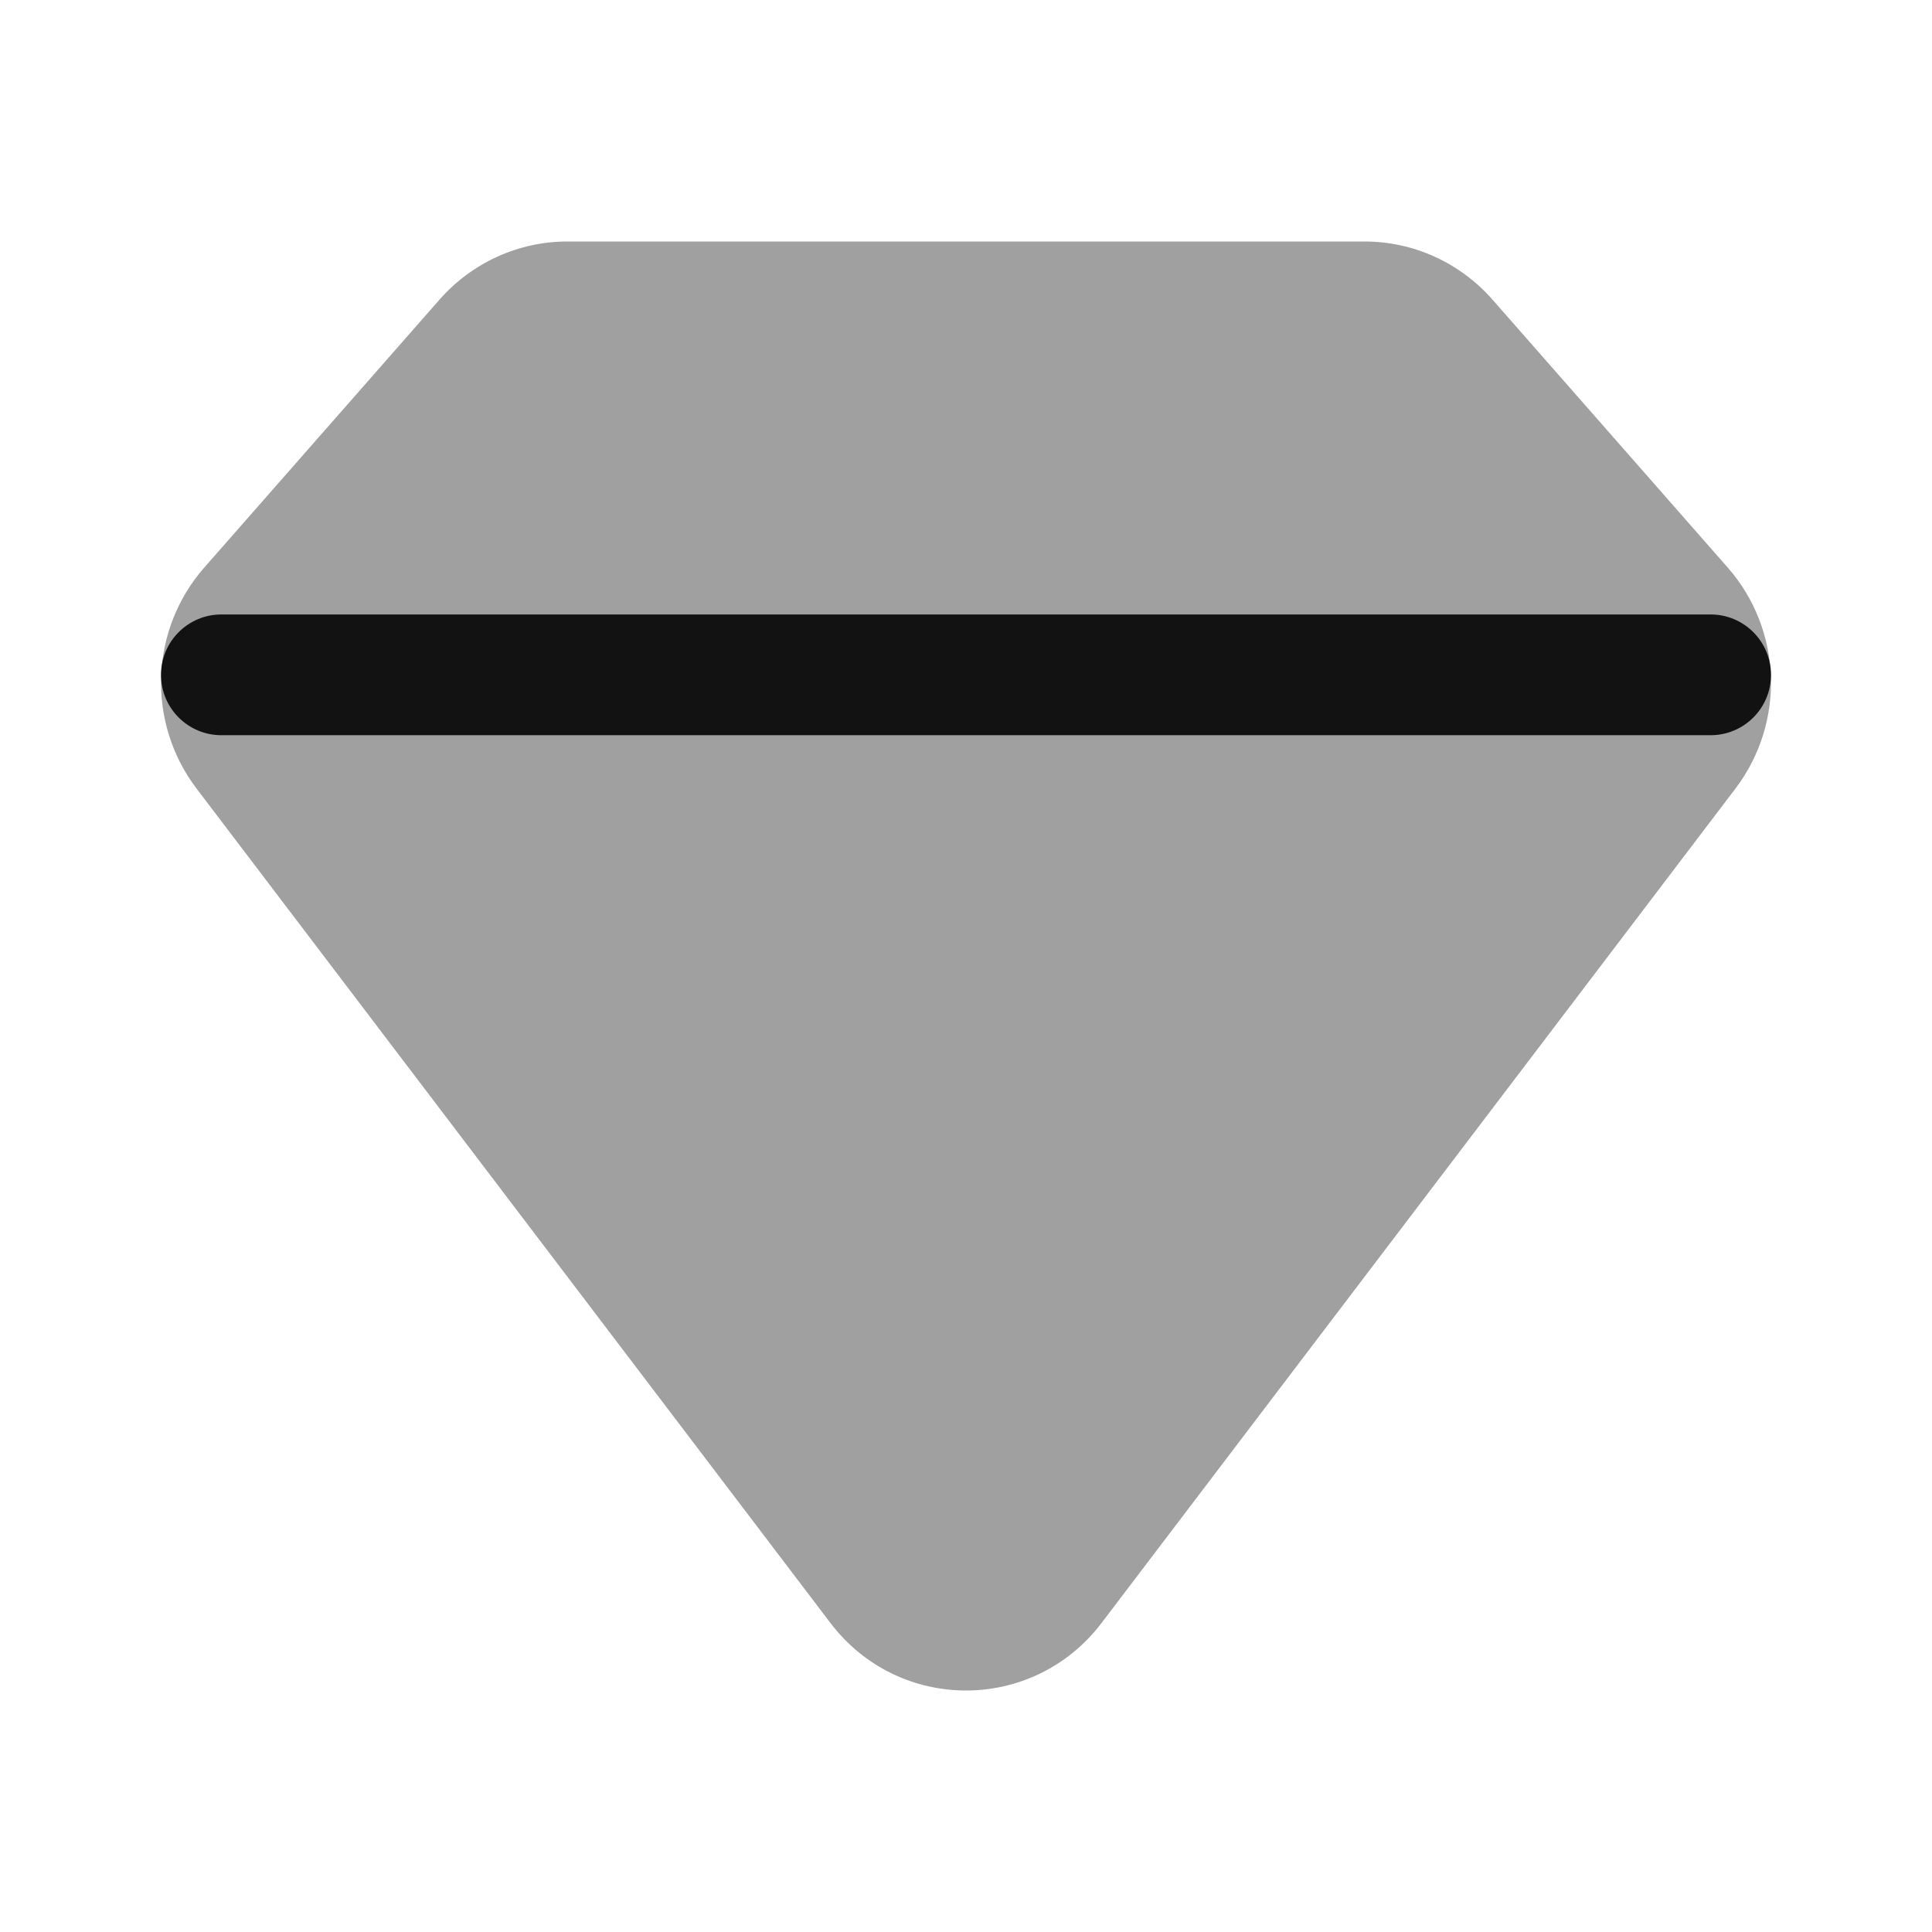 <svg width="24" height="24" viewBox="0 0 24 24" fill="none" xmlns="http://www.w3.org/2000/svg">
<path opacity="0.4" d="M18.541 3.723L21.463 7.051C22.141 7.824 22.181 8.976 21.559 9.795L13.685 20.16C12.834 21.28 11.166 21.28 10.315 20.16L2.441 9.795C1.819 8.976 1.859 7.824 2.537 7.051L5.459 3.723C5.863 3.263 6.441 3 7.048 3H10.11H14.126H16.952C17.559 3 18.137 3.263 18.541 3.723Z" fill="#121212"/>
<path d="M21.25 7.633C21.664 7.633 22 7.969 22 8.383C22 8.797 21.664 9.133 21.25 9.133L2.75 9.133C2.336 9.133 2 8.797 2 8.383C2 7.969 2.336 7.633 2.75 7.633L21.25 7.633Z" fill="#121212"/>
</svg>
